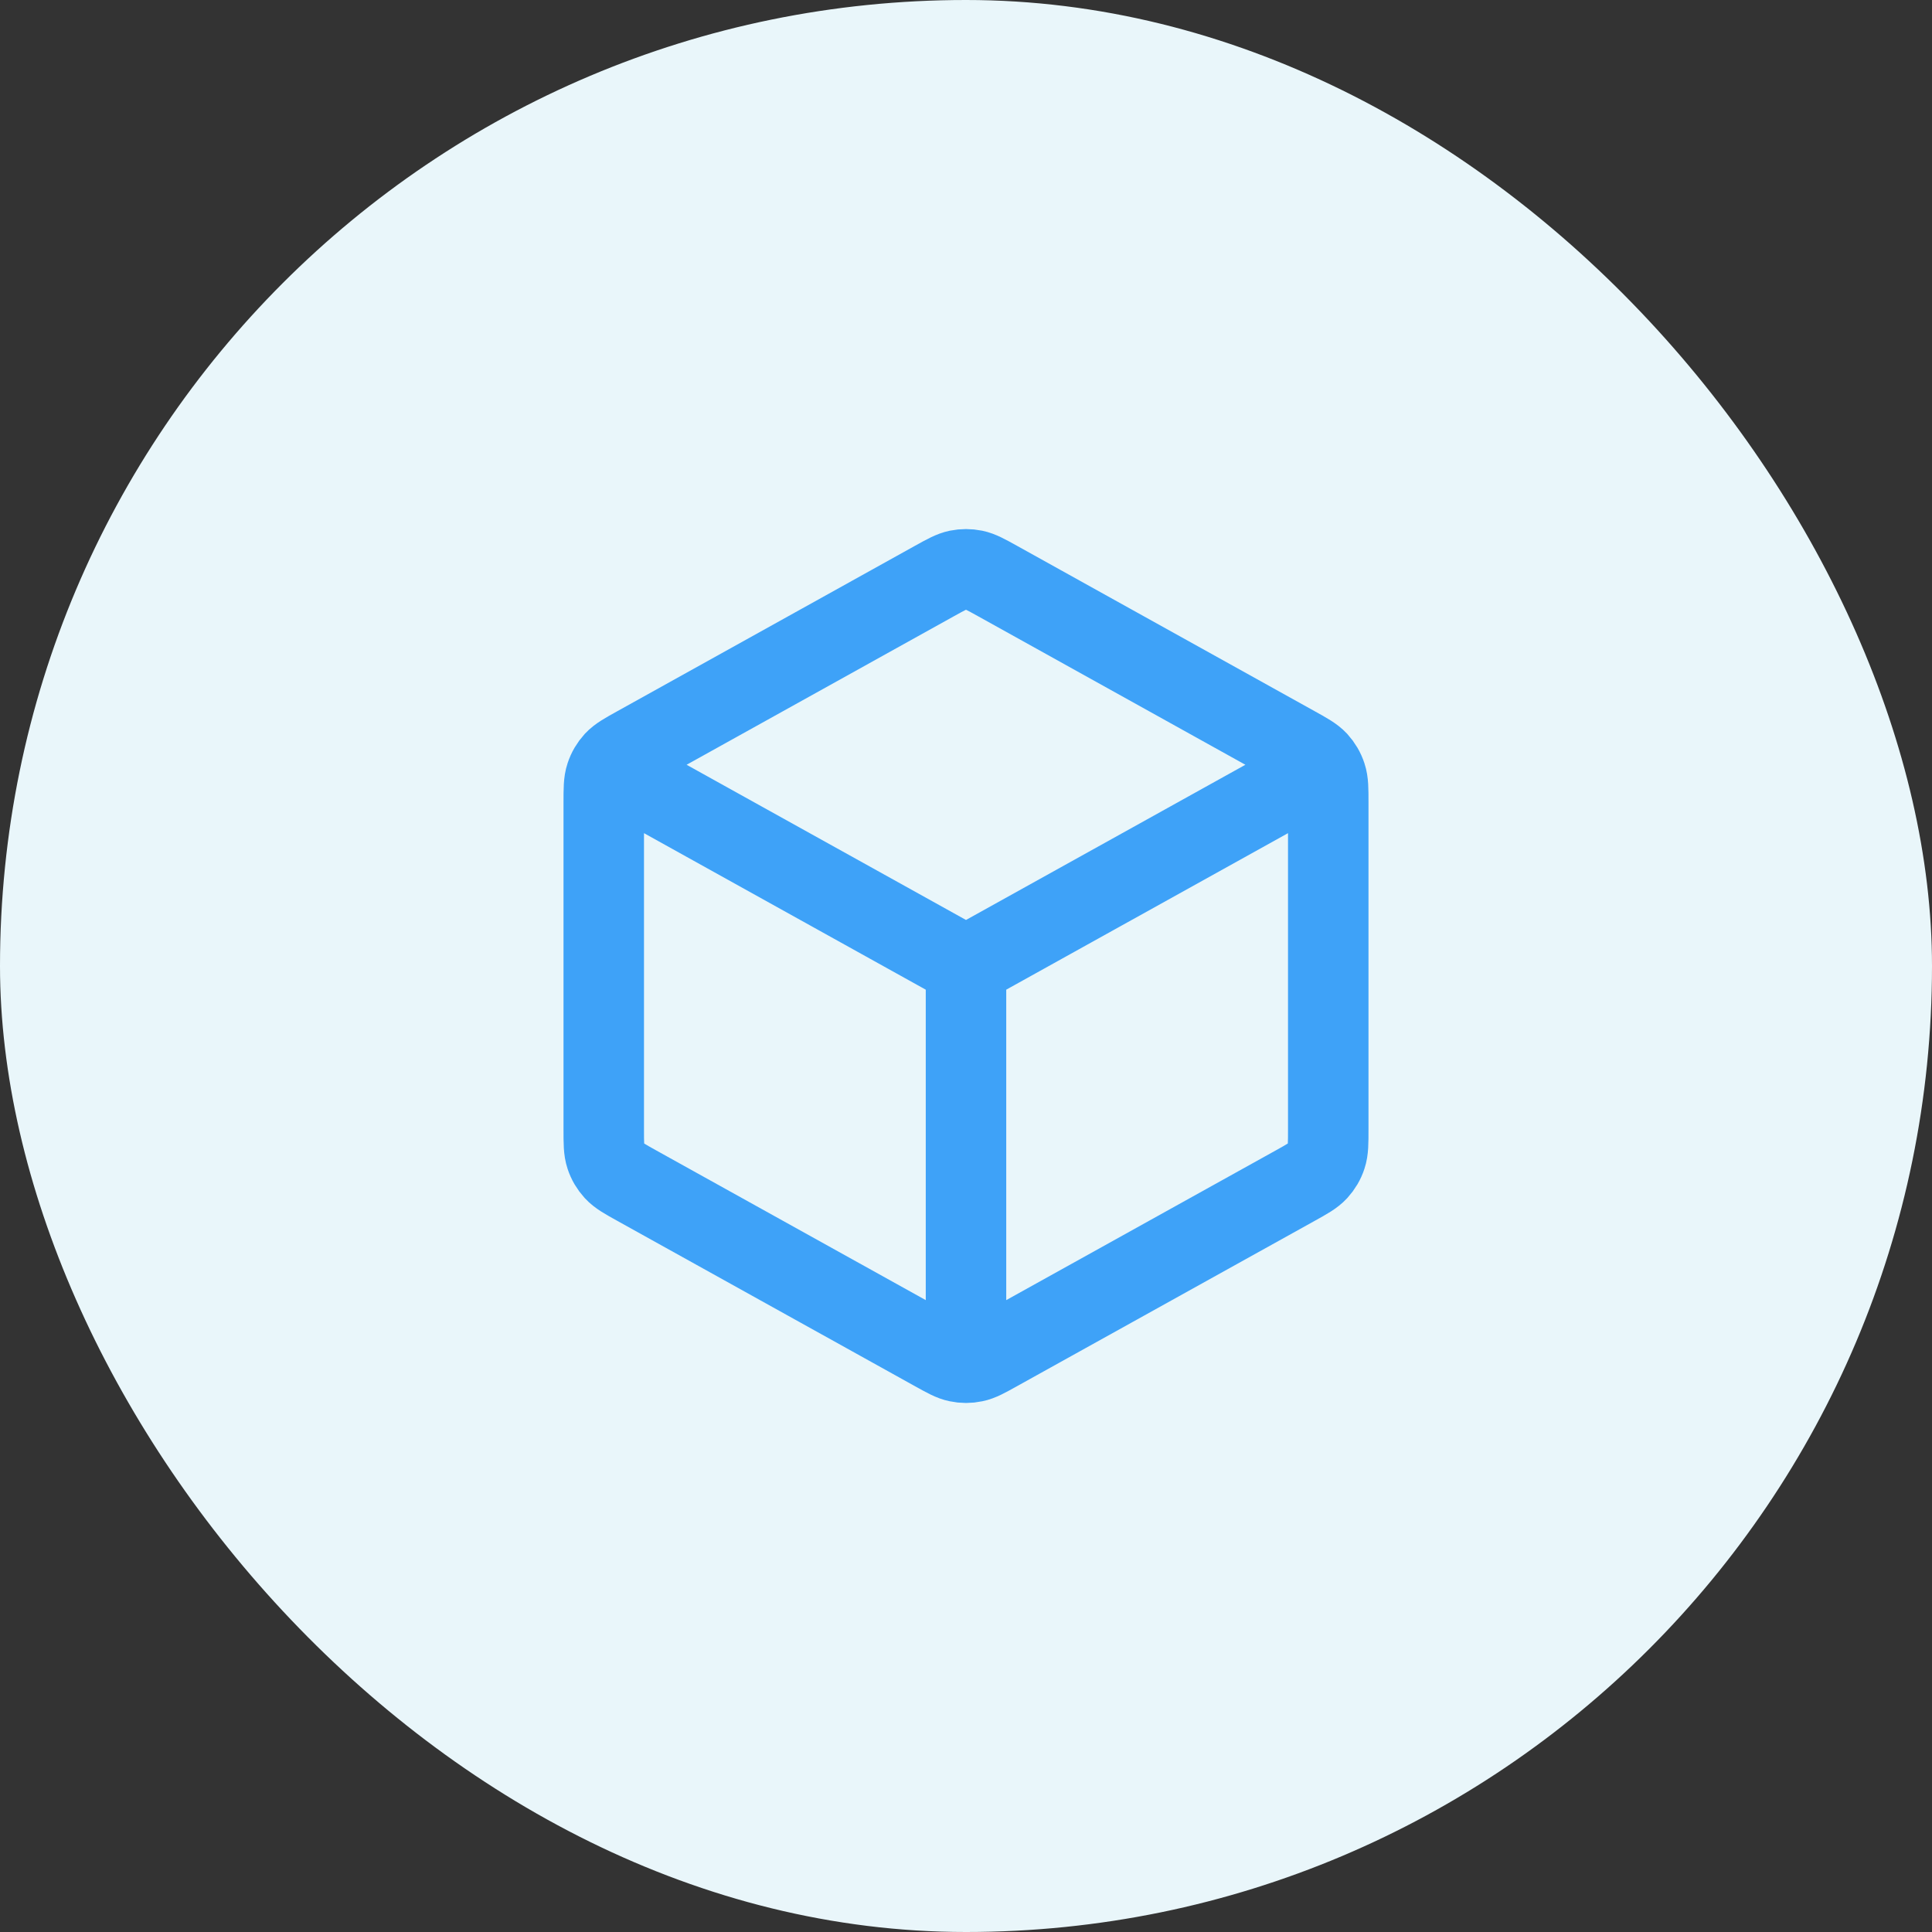 <svg width="32" height="32" viewBox="0 0 32 32" fill="none" xmlns="http://www.w3.org/2000/svg">
<rect x="0" y="0" width="32" height="32" fill="#333333" stroke="none"/>
<rect width="32" height="32" rx="16" fill="#E9F6FA"/>
<path d="M21.667 12.852L16 16M16 16L10.333 12.852M16 16L16 22.334M22 18.706V13.295C22 13.066 22 12.952 21.966 12.85C21.937 12.76 21.888 12.677 21.824 12.607C21.751 12.529 21.651 12.473 21.451 12.362L16.518 9.621C16.329 9.516 16.234 9.464 16.134 9.443C16.046 9.425 15.954 9.425 15.866 9.443C15.766 9.464 15.671 9.516 15.482 9.621L10.549 12.362C10.349 12.473 10.249 12.529 10.176 12.607C10.112 12.677 10.063 12.76 10.034 12.85C10 12.952 10 13.066 10 13.295V18.706C10 18.934 10 19.049 10.034 19.151C10.063 19.241 10.112 19.323 10.176 19.393C10.249 19.472 10.349 19.528 10.549 19.639L15.482 22.379C15.671 22.484 15.766 22.537 15.866 22.557C15.954 22.576 16.046 22.576 16.134 22.557C16.234 22.537 16.329 22.484 16.518 22.379L21.451 19.639C21.651 19.528 21.751 19.472 21.824 19.393C21.888 19.323 21.937 19.241 21.966 19.151C22 19.049 22 18.934 22 18.706Z" stroke="#3EA2F8" stroke-width="1.333" stroke-linecap="round" stroke-linejoin="round"/>
</svg>
